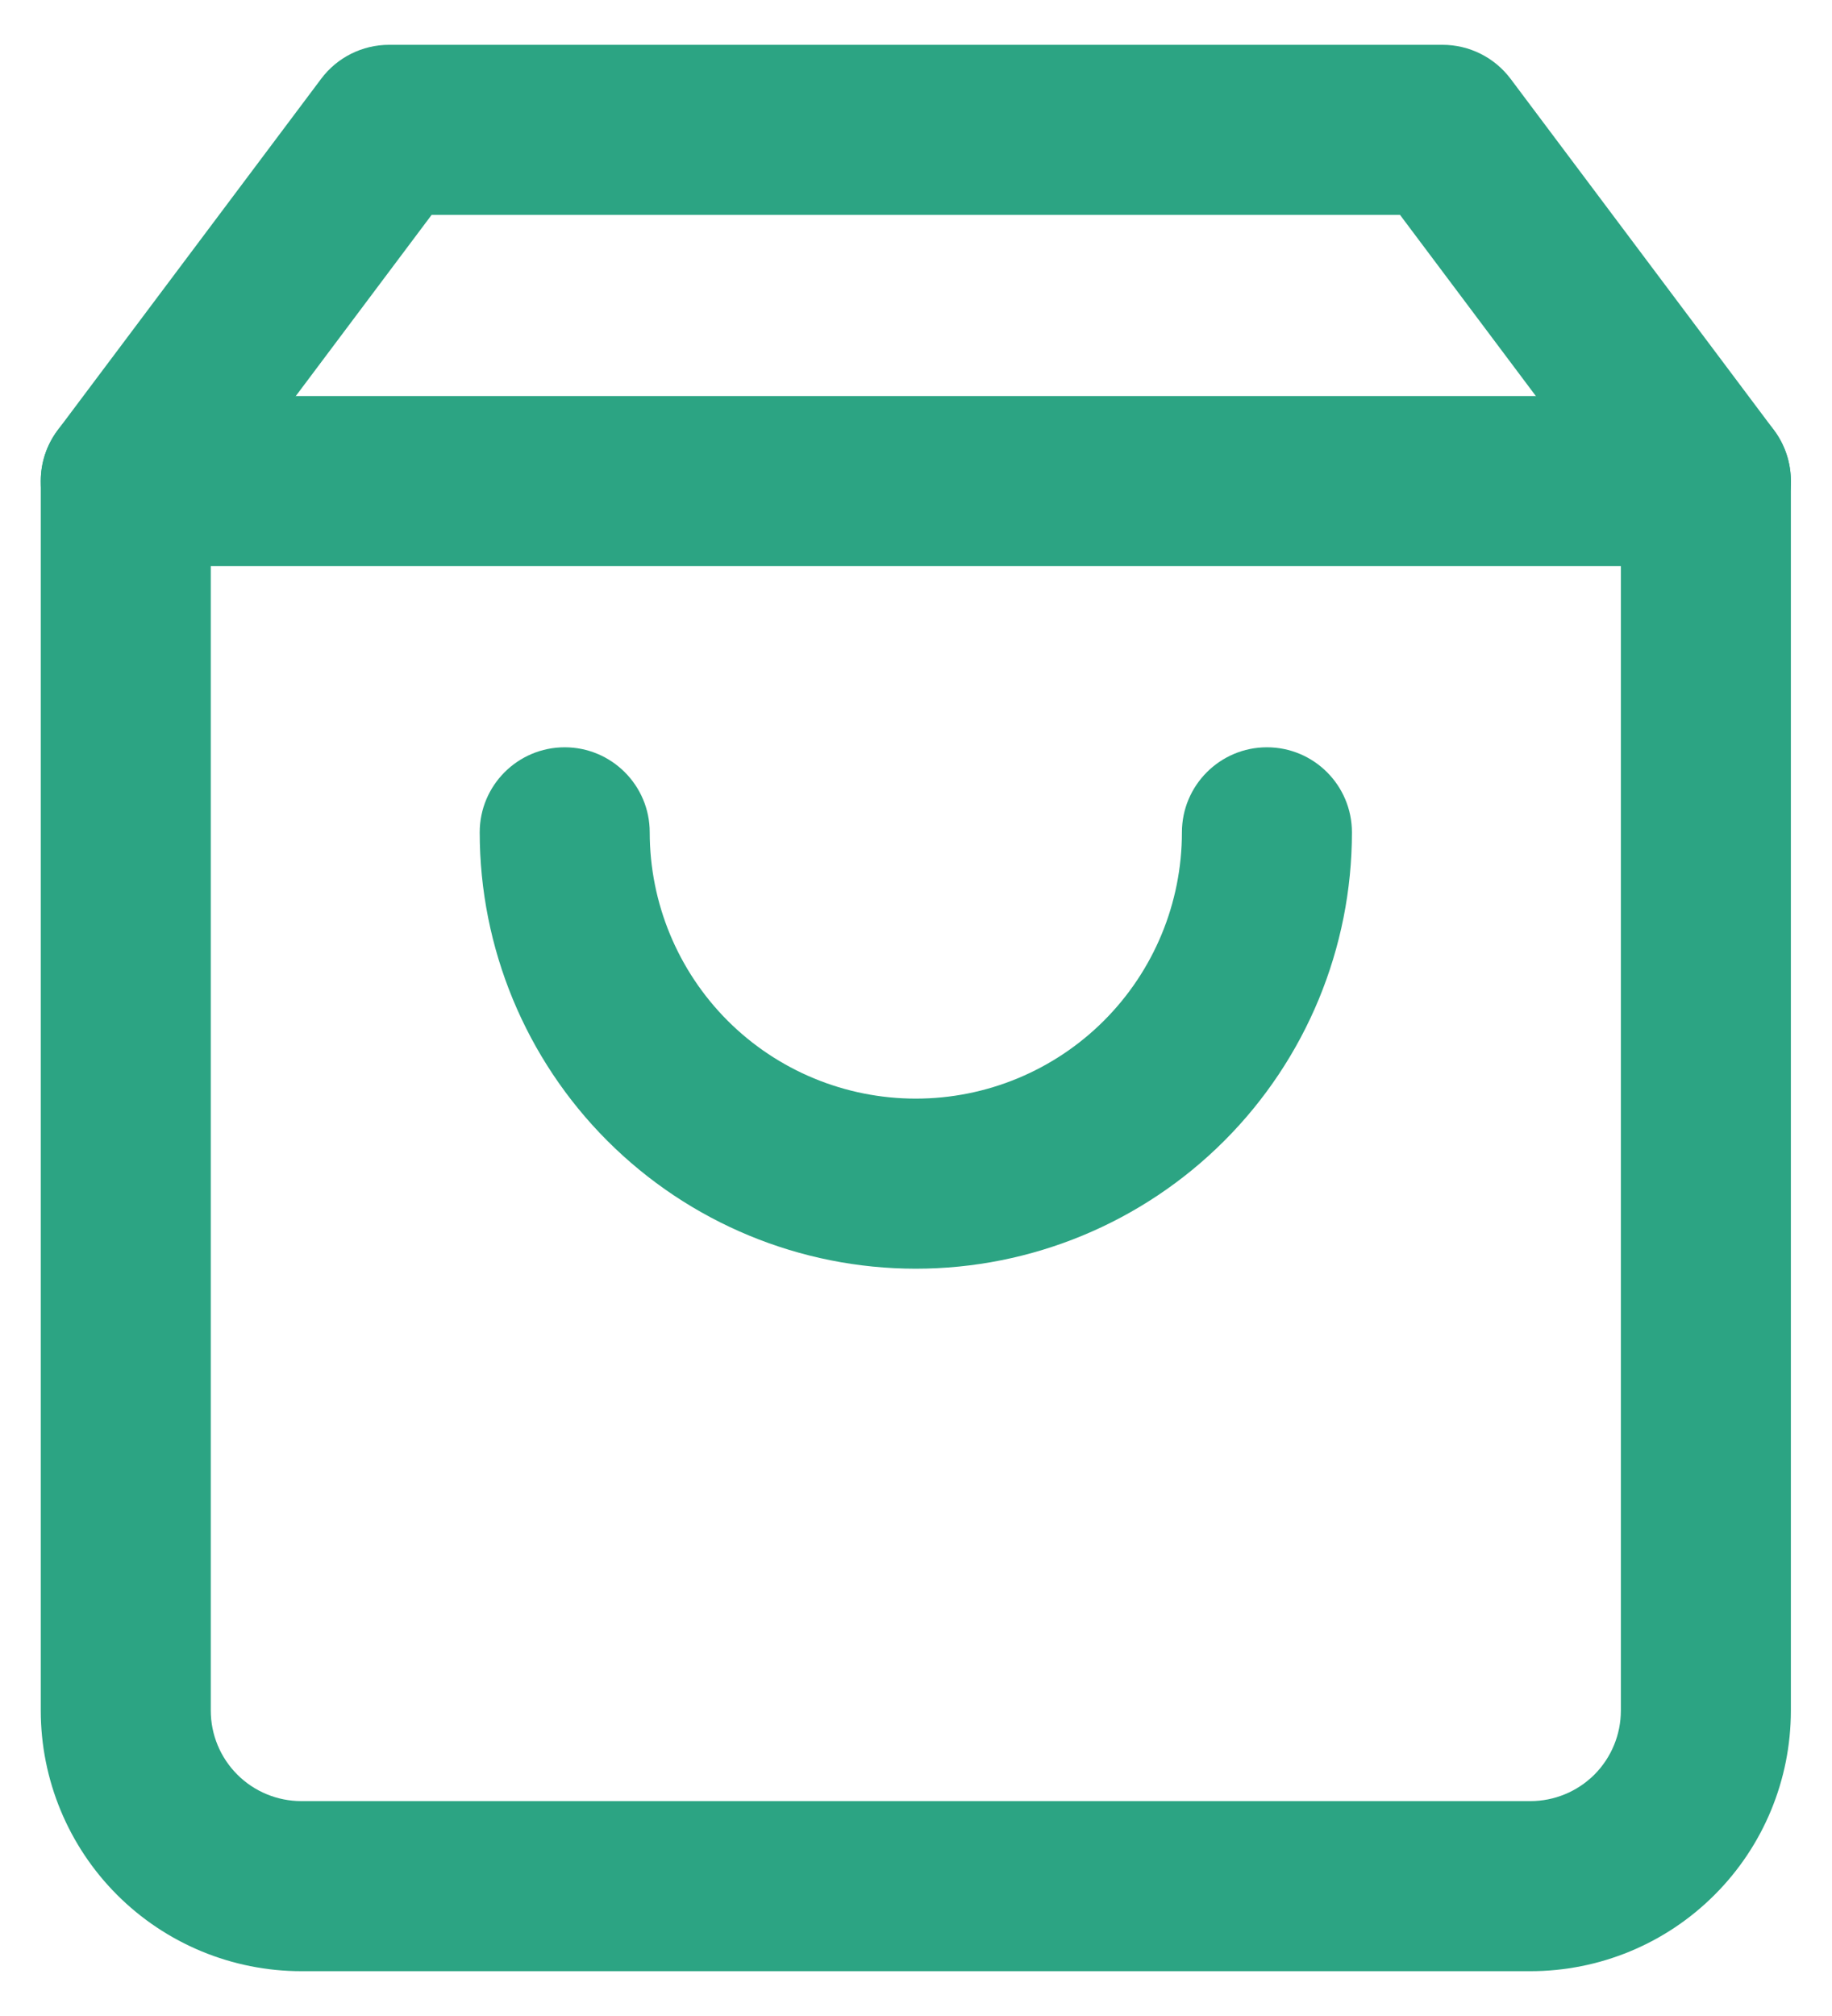<svg width="20" height="22" viewBox="0 0 20 22" fill="none" xmlns="http://www.w3.org/2000/svg">
	<path fill-rule="evenodd" clip-rule="evenodd"
		  d="M3.506 0.86C3.681 0.626 3.956 0.489 4.248 0.489H15.748C16.04 0.489 16.315 0.626 16.491 0.86L19.366 4.693C19.486 4.854 19.551 5.049 19.551 5.25V18.667C19.551 19.421 19.252 20.145 18.718 20.678C18.185 21.212 17.461 21.511 16.707 21.511H3.29C2.536 21.511 1.812 21.212 1.278 20.678C0.745 20.145 0.445 19.421 0.445 18.667V5.25C0.445 5.049 0.51 4.854 0.631 4.693L3.506 0.86ZM4.712 2.345L2.301 5.559V18.667C2.301 18.929 2.405 19.18 2.591 19.366C2.776 19.551 3.028 19.655 3.29 19.655H16.707C16.969 19.655 17.22 19.551 17.406 19.366C17.591 19.18 17.695 18.929 17.695 18.667V5.559L15.284 2.345H4.712Z"
		  fill="#2CA483"/>
	<path fill-rule="evenodd" clip-rule="evenodd"
		  d="M0.445 5.25C0.445 4.738 0.861 4.322 1.373 4.322H18.623C19.136 4.322 19.551 4.738 19.551 5.25C19.551 5.763 19.136 6.178 18.623 6.178H1.373C0.861 6.178 0.445 5.763 0.445 5.25Z"
		  fill="#2CA483"/>
	<path fill-rule="evenodd" clip-rule="evenodd"
		  d="M6.165 8.155C6.677 8.155 7.093 8.571 7.093 9.083C7.093 9.854 7.399 10.593 7.943 11.138C8.488 11.683 9.227 11.989 9.998 11.989C10.768 11.989 11.507 11.683 12.052 11.138C12.597 10.593 12.903 9.854 12.903 9.083C12.903 8.571 13.319 8.155 13.831 8.155C14.344 8.155 14.759 8.571 14.759 9.083C14.759 10.346 14.258 11.557 13.365 12.45C12.472 13.343 11.261 13.845 9.998 13.845C8.735 13.845 7.524 13.343 6.631 12.45C5.738 11.557 5.237 10.346 5.237 9.083C5.237 8.571 5.652 8.155 6.165 8.155Z"
		  fill="#2CA483"/>
</svg>
